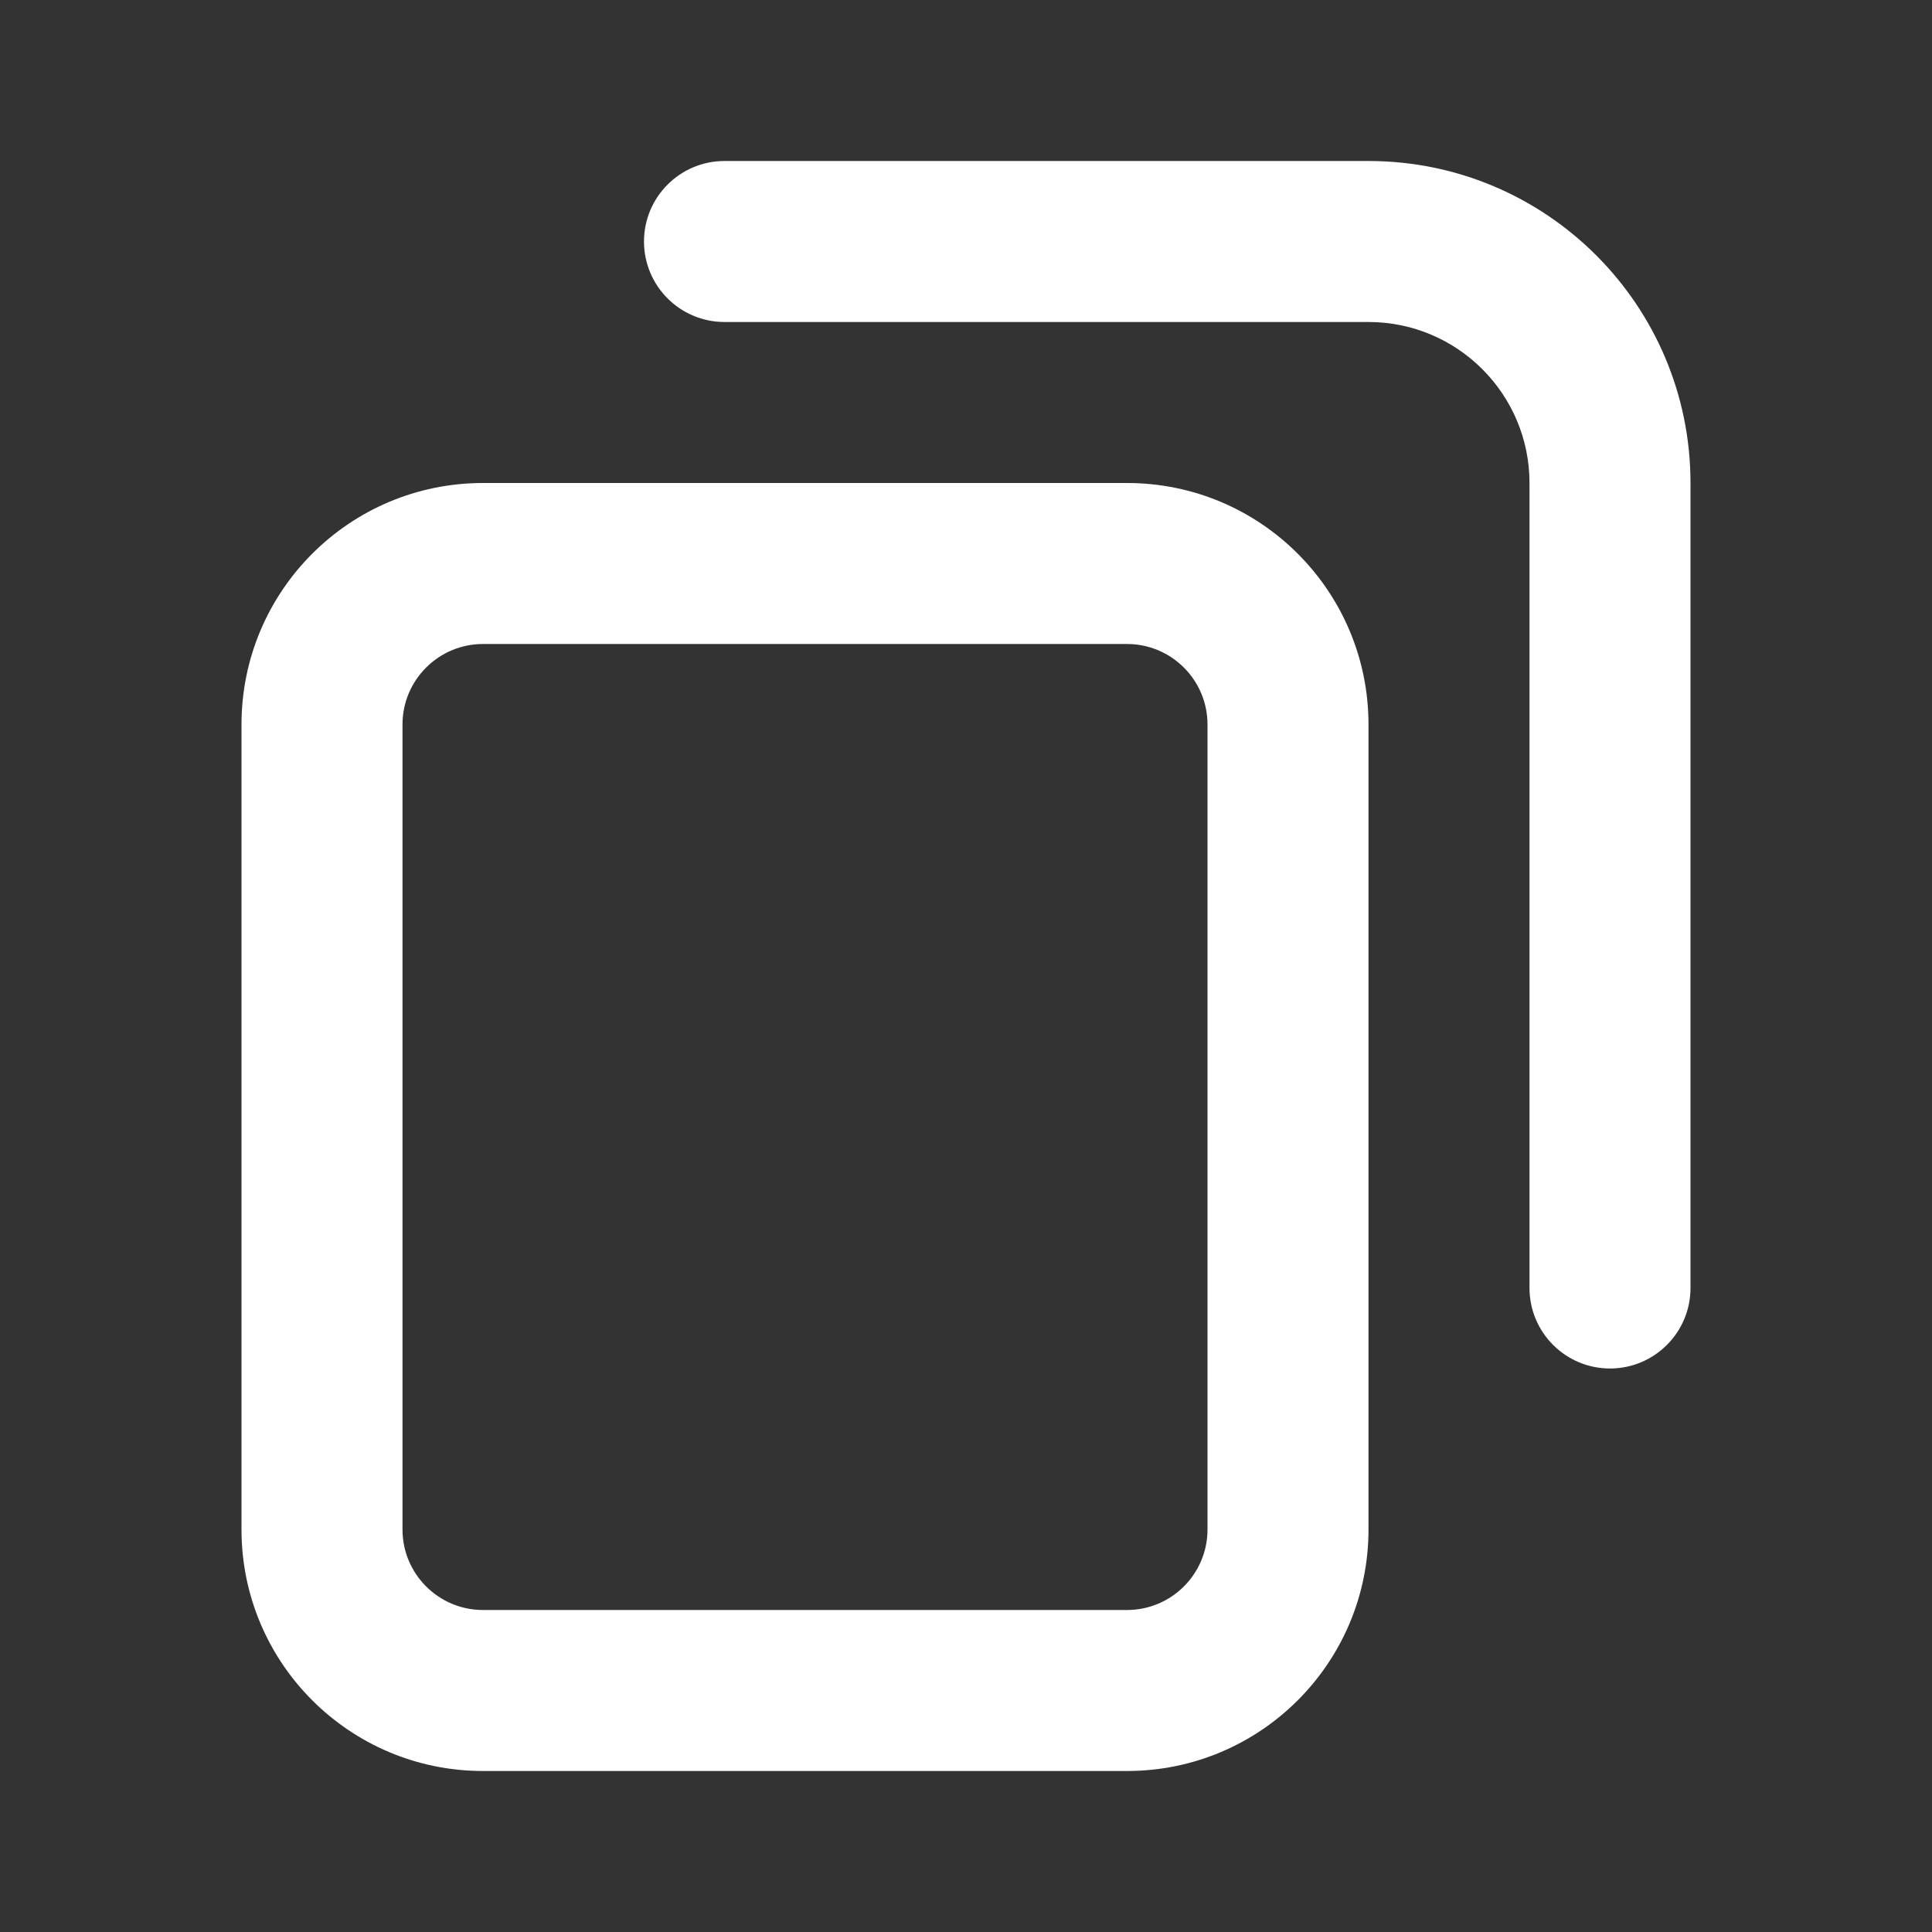 <svg width="18" height="18" viewBox="0 0 18 18" fill="none" xmlns="http://www.w3.org/2000/svg">
<rect x="0" y="0" width="18" height="18" fill="#333333" stroke="none"/>
<path fill-rule="evenodd" clip-rule="evenodd" d="M6.75 1.5C6.336 1.5 6 1.836 6 2.25C6 2.664 6.336 3 6.75 3H12.75C13.578 3 14.25 3.672 14.25 4.5V12C14.25 12.414 14.586 12.75 15 12.75C15.414 12.75 15.75 12.414 15.75 12V4.5C15.75 2.843 14.407 1.5 12.75 1.5H6.75ZM4.5 4.5C3.257 4.5 2.25 5.507 2.25 6.75V14.25C2.25 15.493 3.257 16.5 4.5 16.5H10.5C11.743 16.5 12.75 15.493 12.75 14.25V6.75C12.75 5.507 11.743 4.5 10.5 4.5H4.5ZM3.75 6.75C3.75 6.336 4.086 6 4.5 6H10.5C10.914 6 11.25 6.336 11.25 6.75V14.25C11.25 14.664 10.914 15 10.5 15H4.5C4.086 15 3.75 14.664 3.75 14.25V6.75Z" fill="white"/>
</svg>

